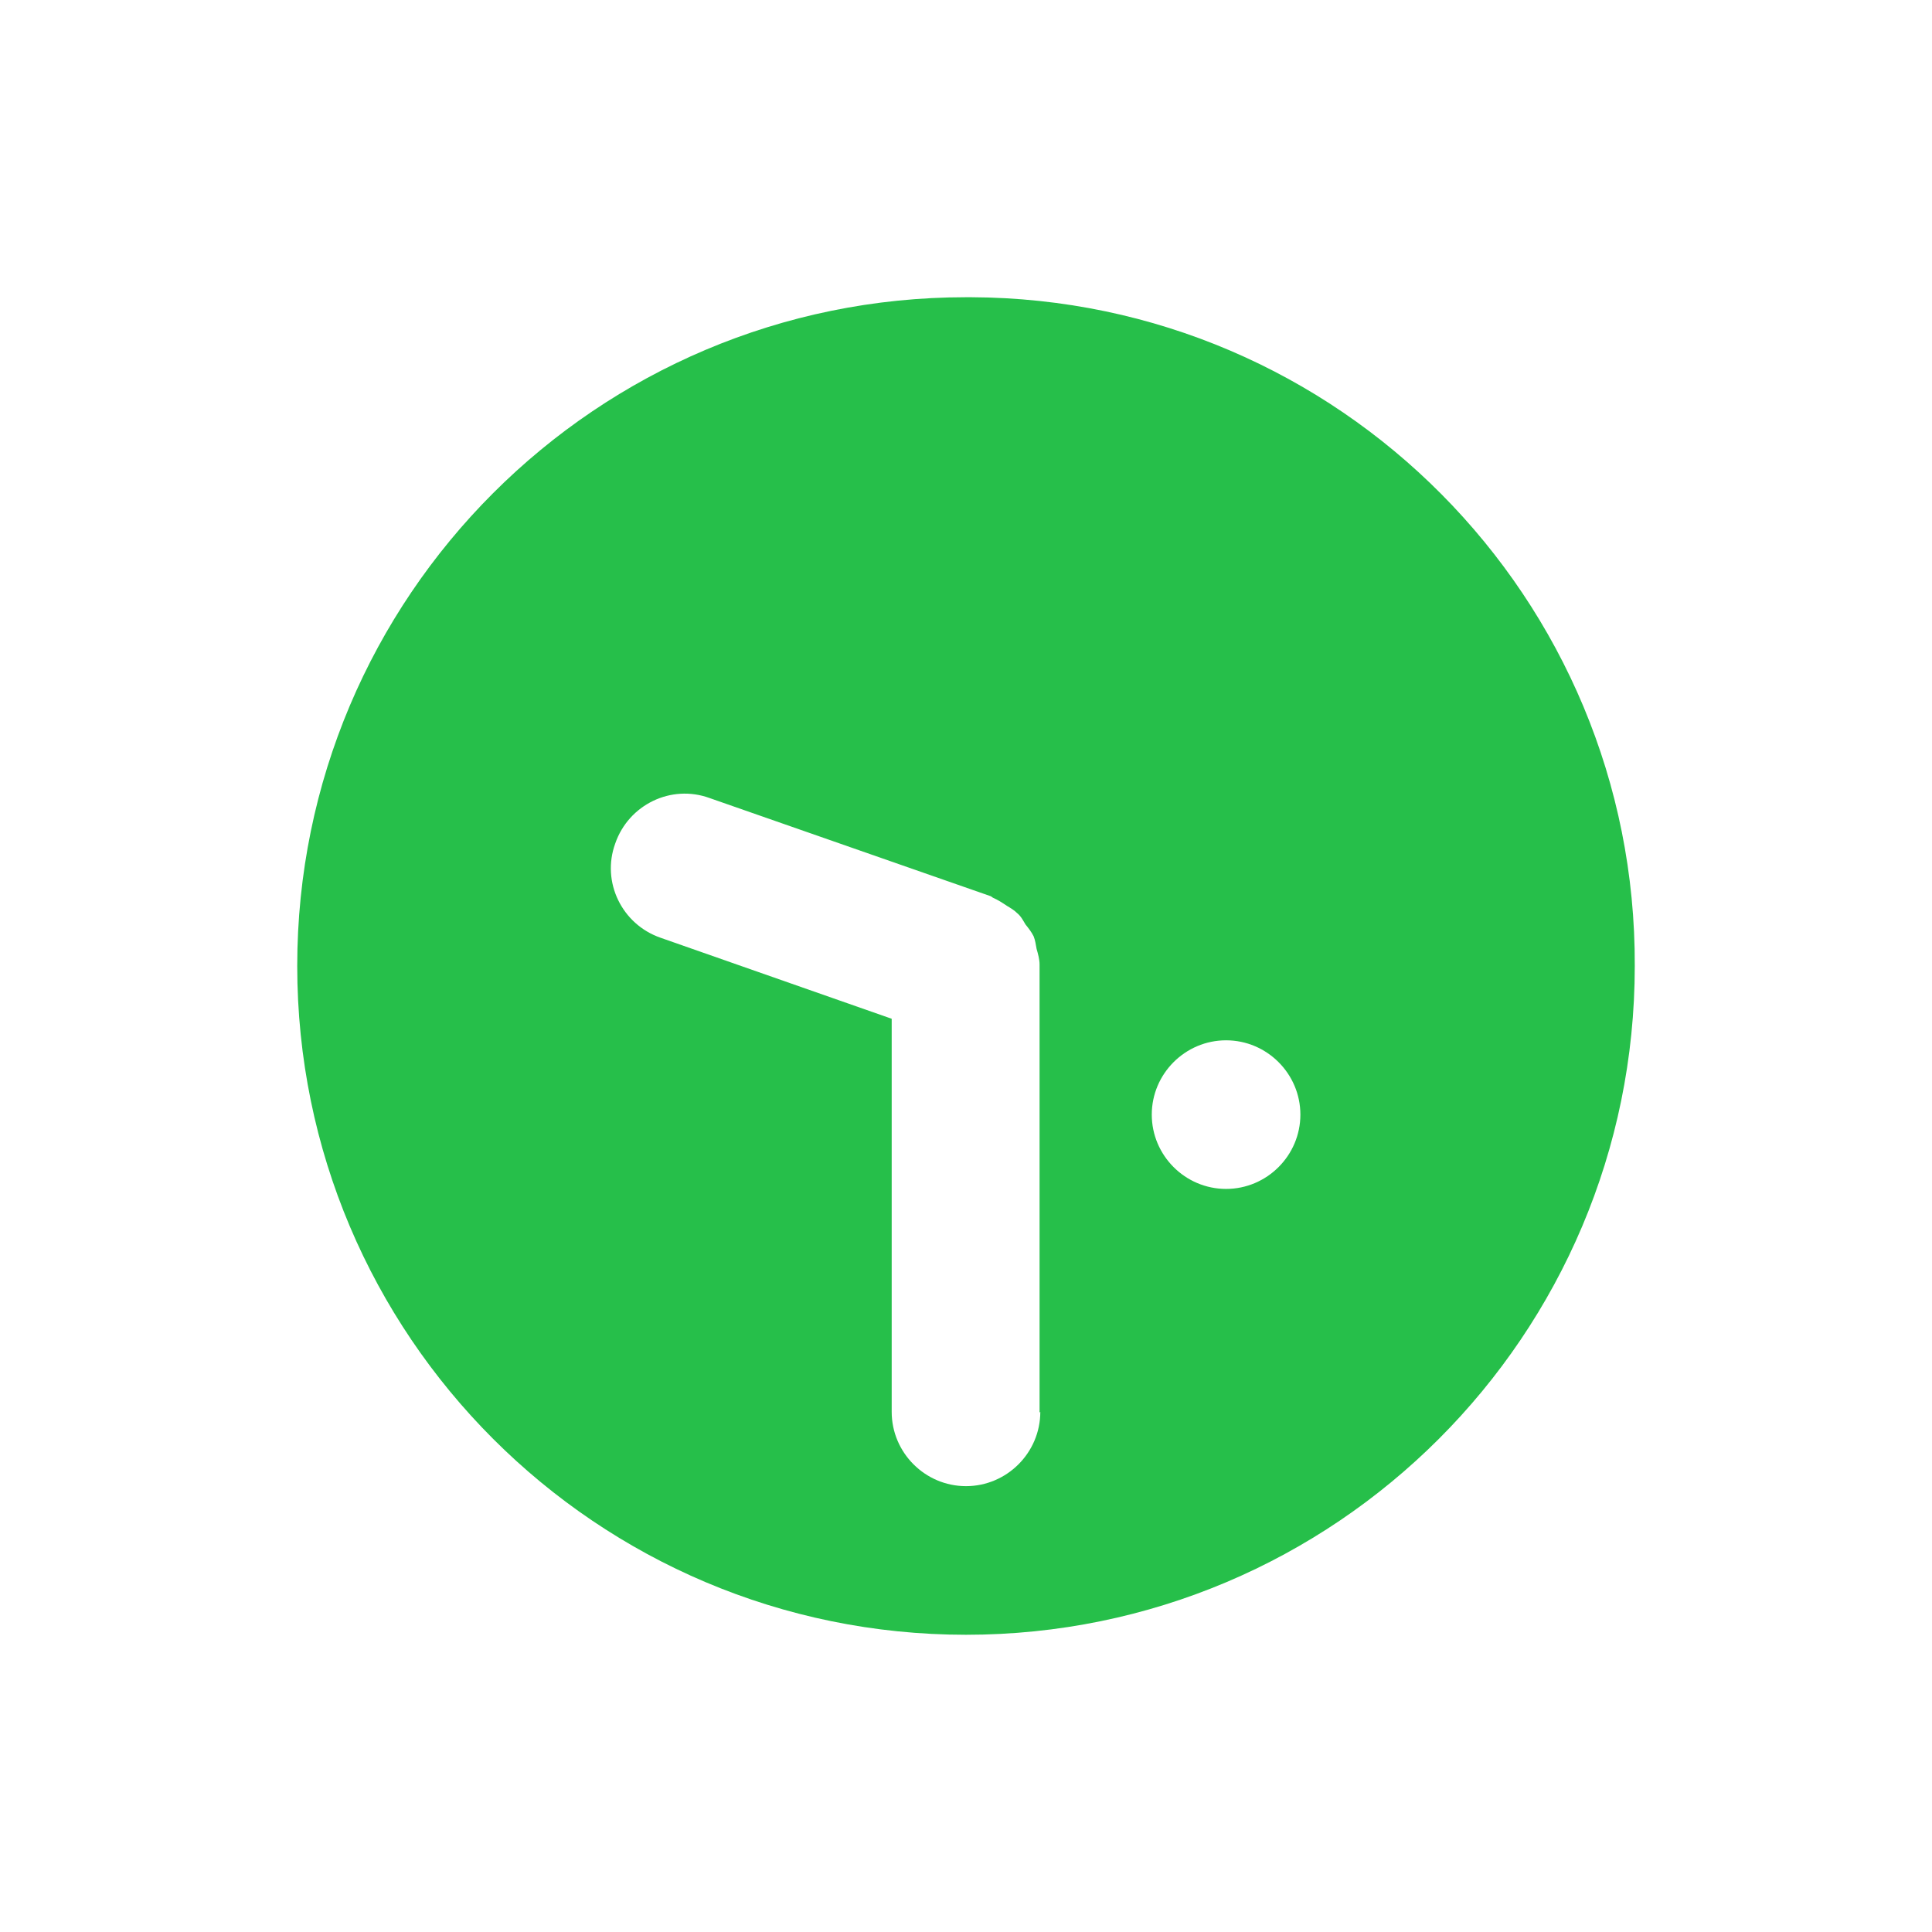 <?xml version="1.0" encoding="UTF-8"?><svg id="Time_and_Sales" xmlns="http://www.w3.org/2000/svg" viewBox="0 0 26 26"><defs><style>.cls-1{fill:#26bf4a;stroke-width:0px;}</style></defs><path class="cls-1" d="M13.07,4s-.05,0-.07,0c-4.97,0-9,4.03-9,9s4.03,9,9,9,9-4.03,9-9c.02-4.95-3.98-8.98-8.93-9ZM14,19c0,.55-.45,1-1,1s-1-.45-1-1v-5.29l-3.11-1.09c-.52-.18-.8-.75-.61-1.27.18-.52.75-.8,1.27-.61l3.78,1.32s.02.01.03.02c.07.03.13.07.19.11.05.03.1.06.14.1.05.04.08.1.11.15.04.05.08.1.11.16.02.05.03.11.04.17.02.07.04.14.04.21,0,.01,0,.02,0,.03v6ZM16.5,16c-.55,0-1-.45-1-1s.45-1,1-1,1,.45,1,1-.45,1-1,1Z"/></svg>